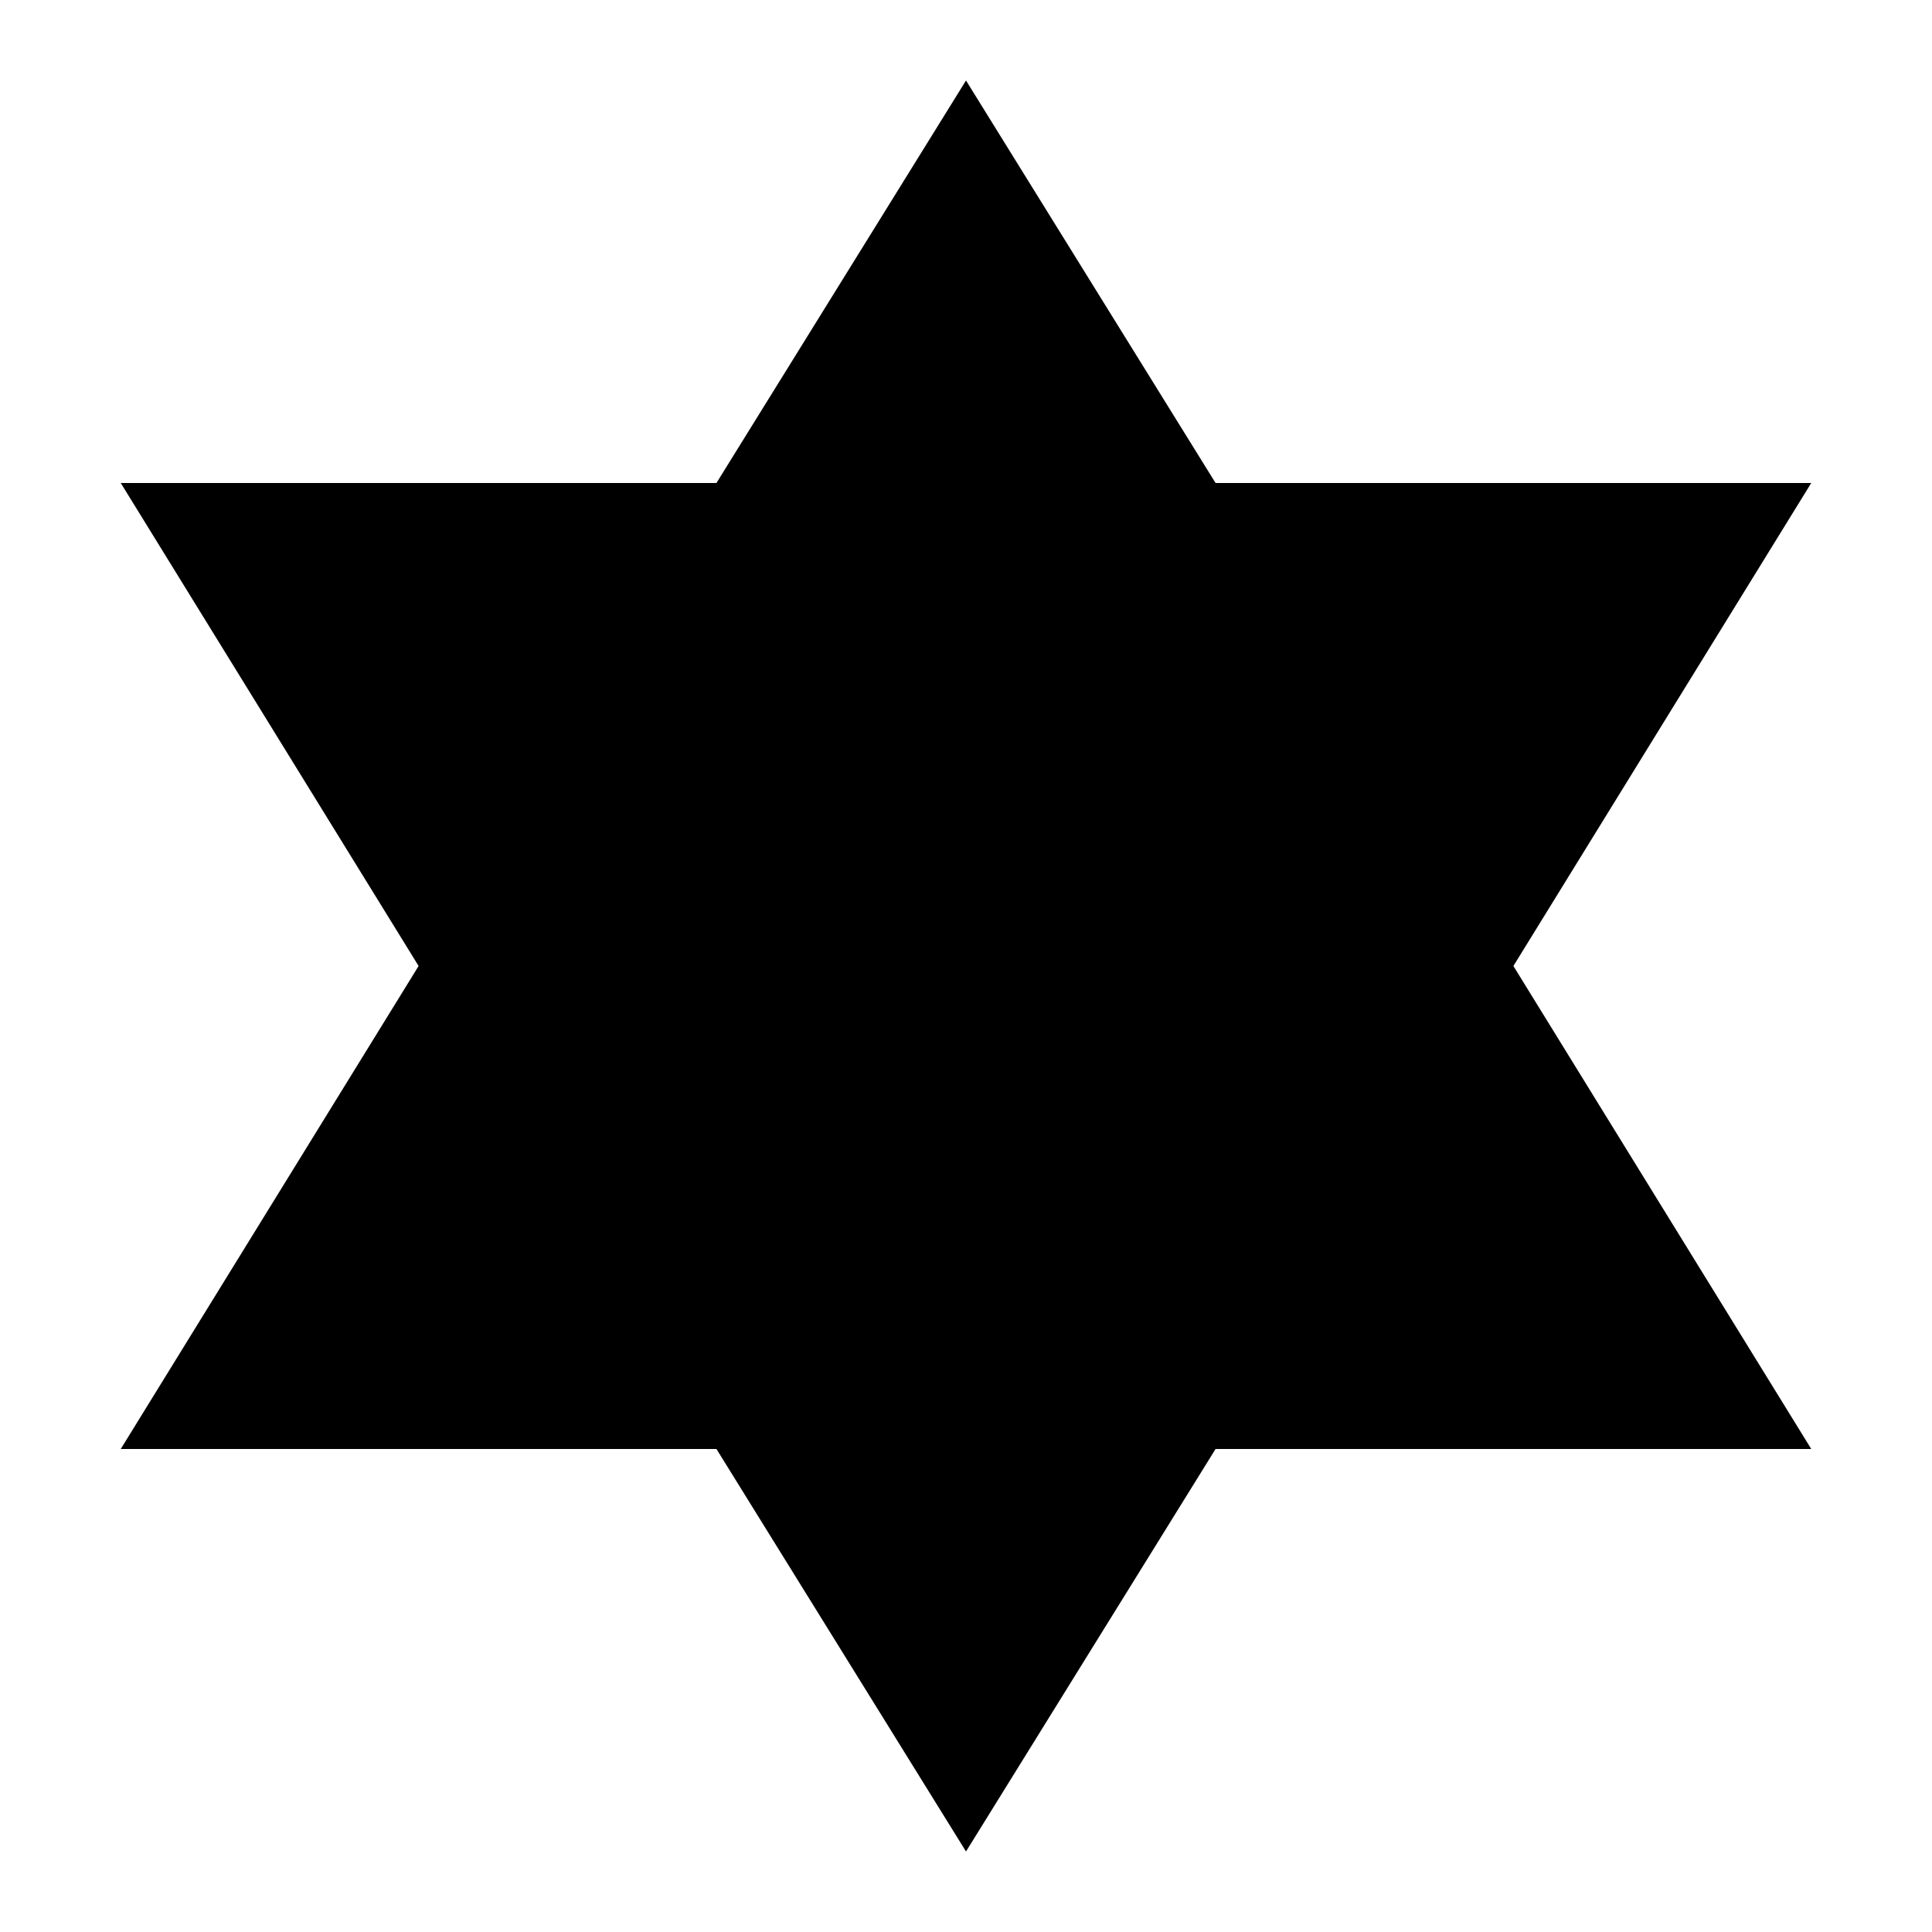 <svg width="24" height="24" viewBox="0 0 24 24" fill="none" xmlns="http://www.w3.org/2000/svg">
  <title>Synagogue (filled)</title>
  <g transform="matrix(
          1 0
          0 1
          1.5 1
        )"><path fill-rule="nonzero" clip-rule="nonzero" d="M17.3 11L21 5L13.6 5L10.5 0L7.4 5L0 5L3.7 11L0 17L7.4 17L10.5 22L13.6 17L21 17L17.3 11Z" fill="currentColor" opacity="1"/></g>
</svg>